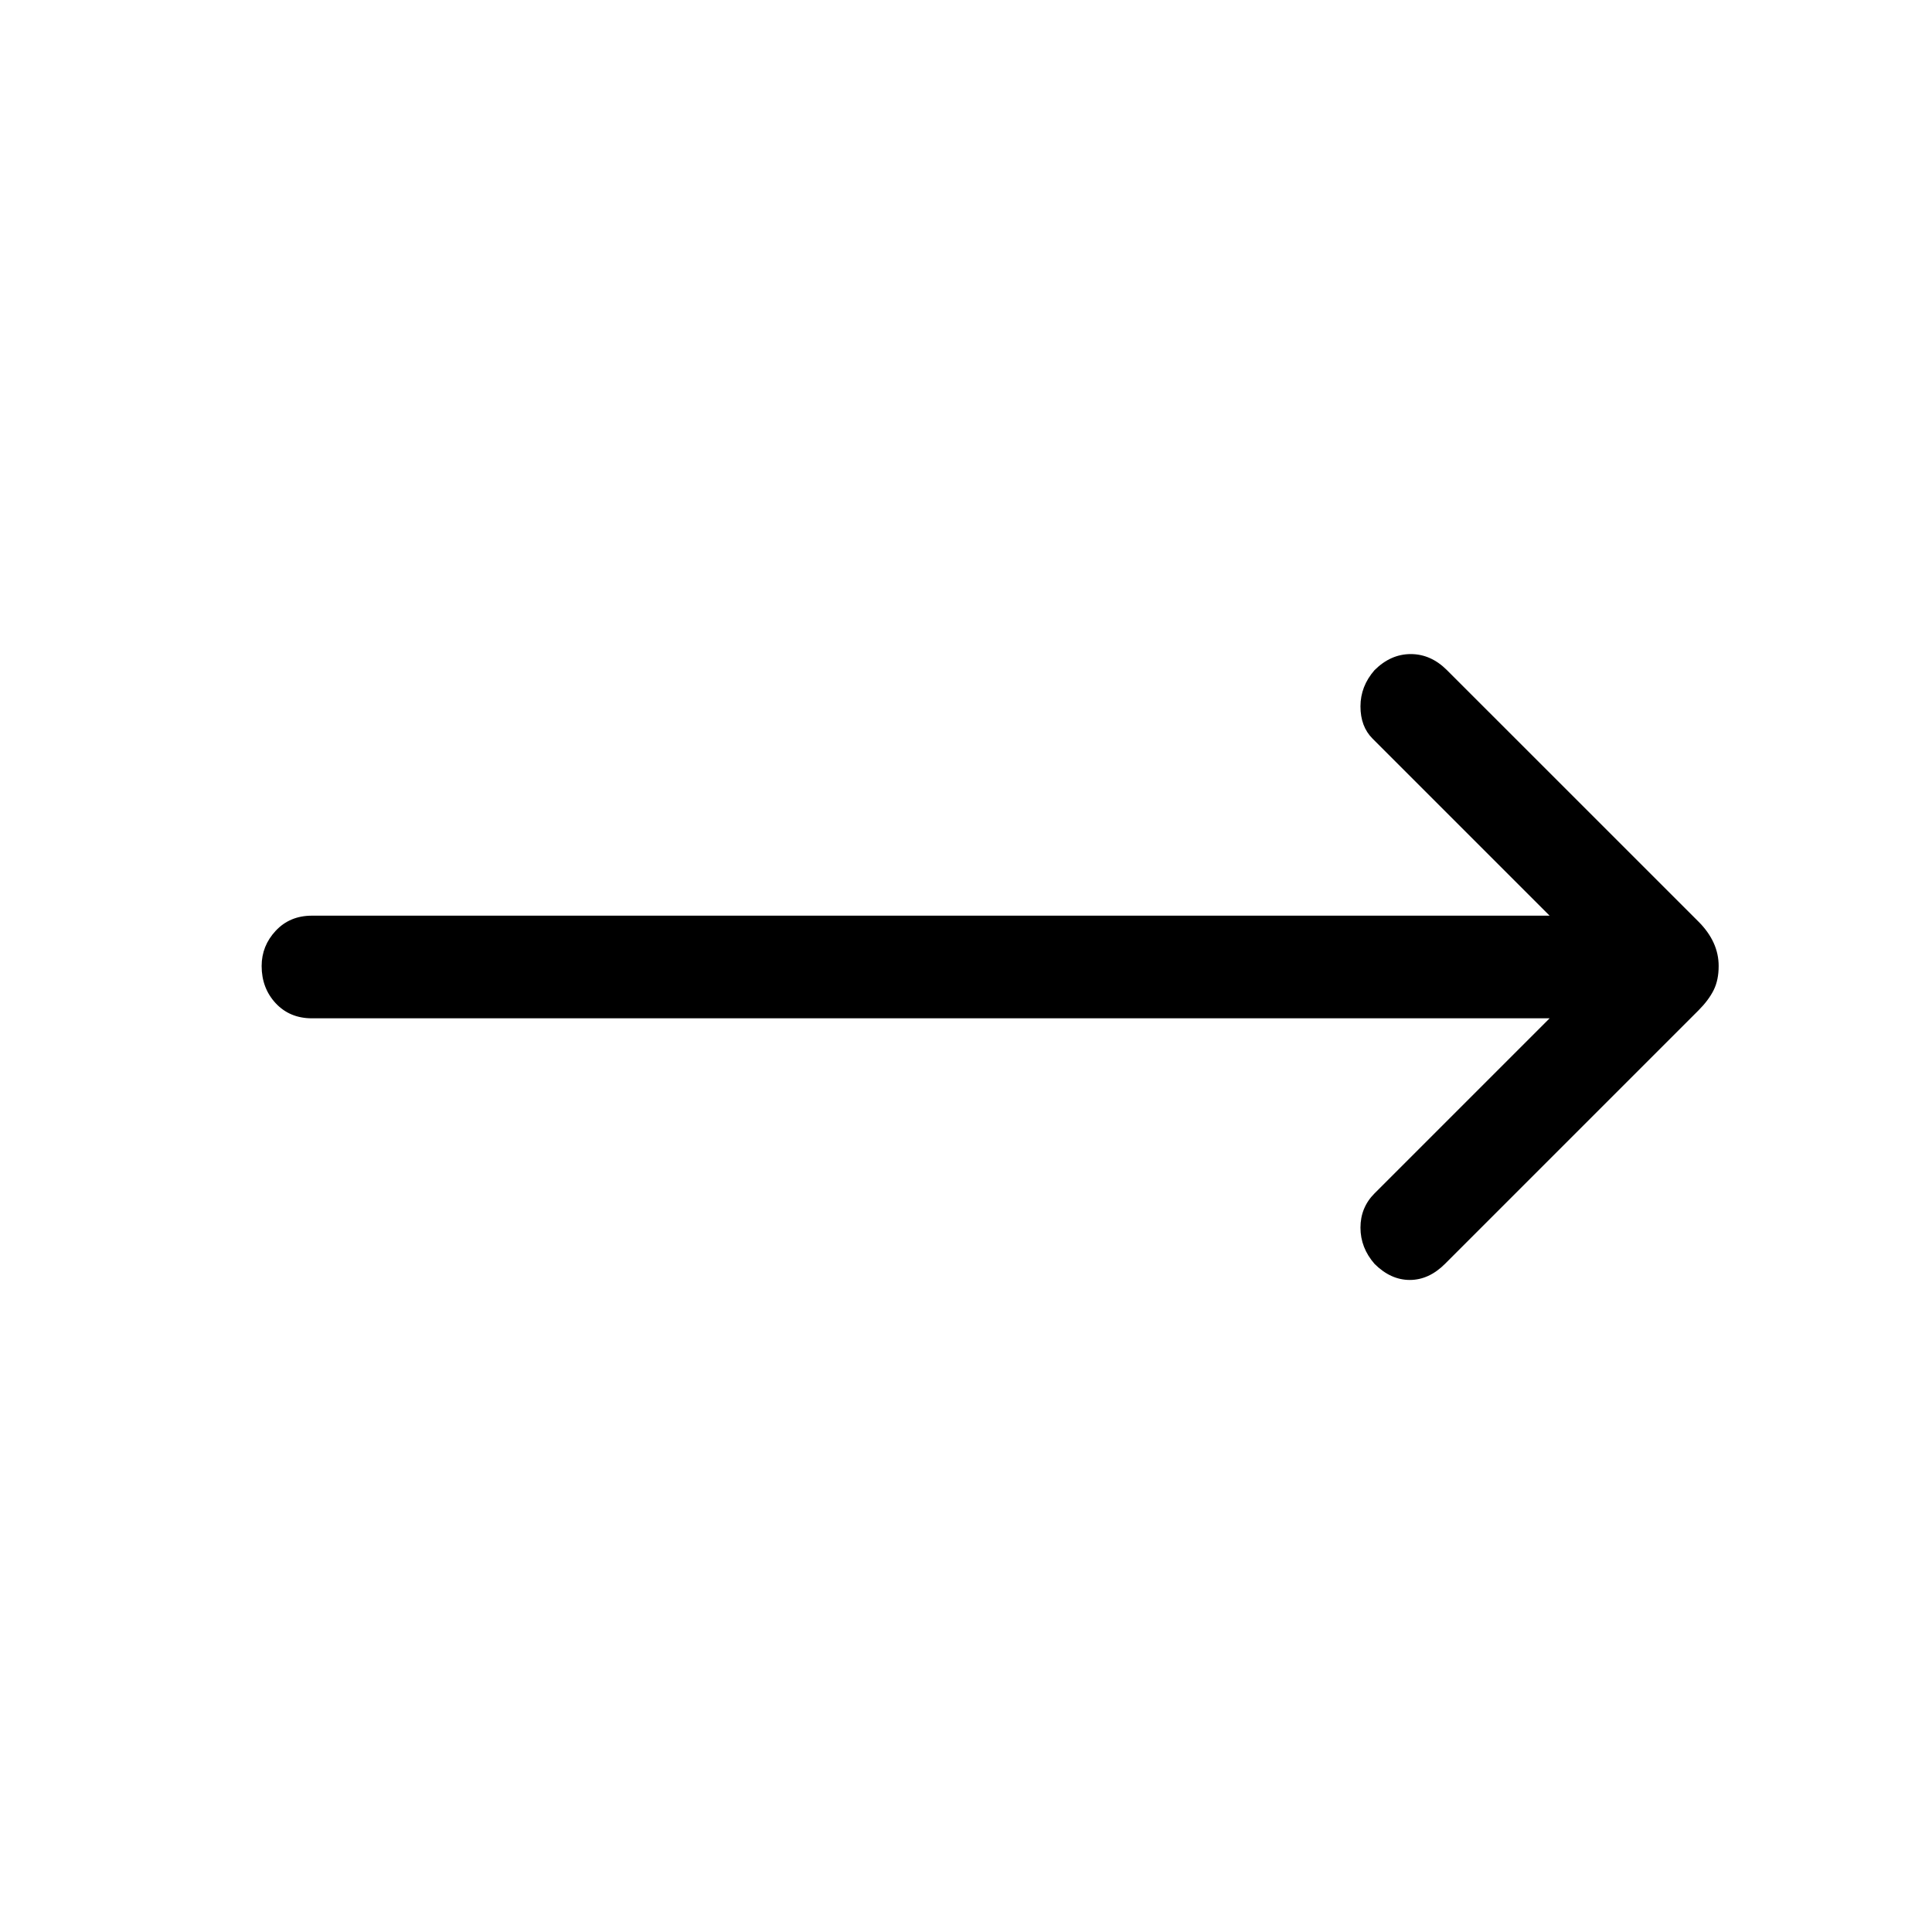 <svg xmlns="http://www.w3.org/2000/svg" height="40" width="40"><path d="M32.083 21.083H6.458q-.458 0-.75-.312-.291-.313-.291-.771 0-.417.291-.729.292-.313.75-.313h25.625l-3.666-3.666q-.25-.25-.25-.667 0-.417.291-.75.334-.333.75-.333.417 0 .75.333l5.209 5.208q.208.209.312.438.104.229.104.479 0 .292-.104.5-.104.208-.312.417l-5.25 5.25q-.334.333-.729.333-.396 0-.73-.333-.291-.334-.291-.75 0-.417.291-.709Z"/></svg>